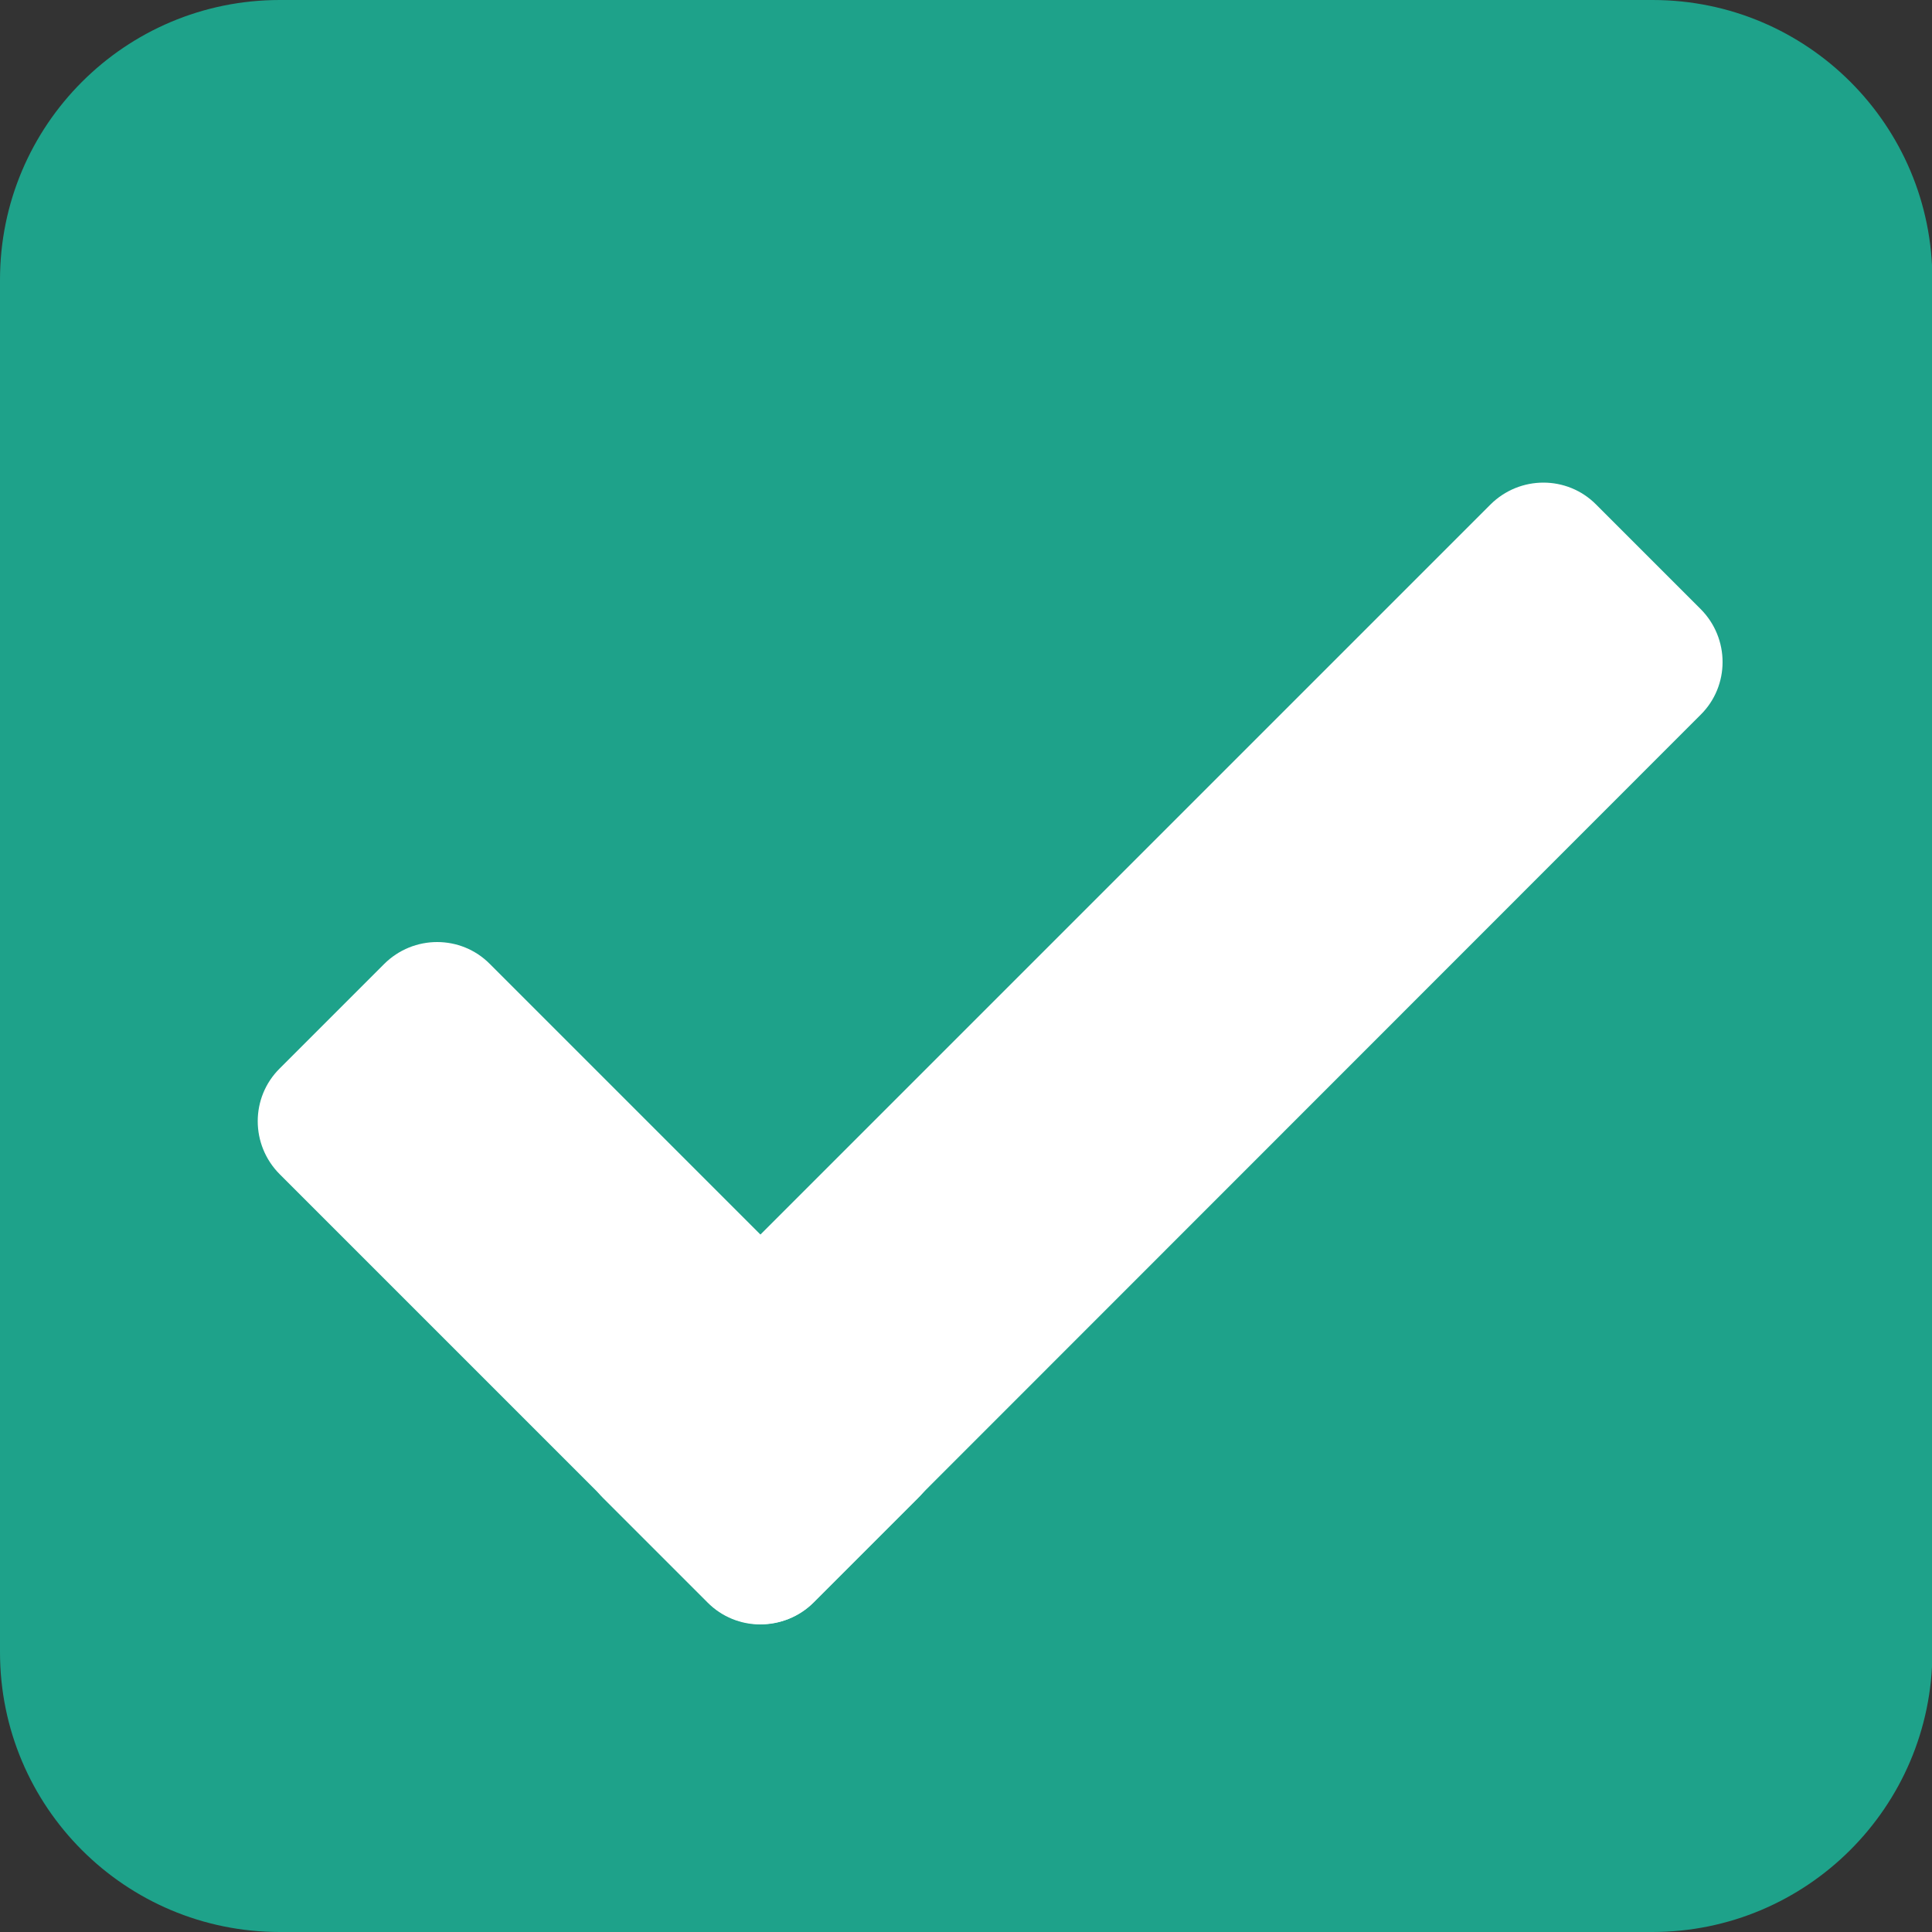 <?xml version="1.0" encoding="utf-8"?>
<!-- Generator: Adobe Illustrator 23.0.2, SVG Export Plug-In . SVG Version: 6.00 Build 0)  -->
<svg version="1.1" id="Layer_1" xmlns="http://www.w3.org/2000/svg" xmlns:xlink="http://www.w3.org/1999/xlink" x="0px" y="0px"
	 viewBox="0 0 50 50" style="enable-background:new 0 0 50 50;" xml:space="preserve">
<rect x="0" y="0" width="50" height="50" fill="#333333" stroke="none"/>
<style type="text/css">
	.st0{fill:#1EA28A;}
	.st1{fill:#FFFFFF;}
</style>
<path class="st0" d="M42.76,50H7.24C3.24,50,0,46.76,0,42.76V7.24C0,3.24,3.24,0,7.24,0h35.53c4,0,7.24,3.24,7.24,7.24v35.53
	C50,46.76,46.76,50,42.76,50z"/>
<path class="st1" d="M18.32,41.47L7.24,30.39c-0.76-0.76-0.76-1.99,0-2.74l2.7-2.7c0.76-0.76,1.99-0.76,2.74,0l11.08,11.08
	c0.76,0.76,0.76,1.99,0,2.74l-2.7,2.7C20.31,42.22,19.08,42.22,18.32,41.47z"/>
<path class="st1" d="M15.61,36.02l22.96-22.96c0.76-0.76,1.99-0.76,2.74,0l2.7,2.7c0.76,0.76,0.76,1.99,0,2.74L21.05,41.47
	c-0.76,0.76-1.99,0.76-2.74,0l-2.7-2.7C14.85,38.01,14.85,36.78,15.61,36.02z"/>
</svg>
